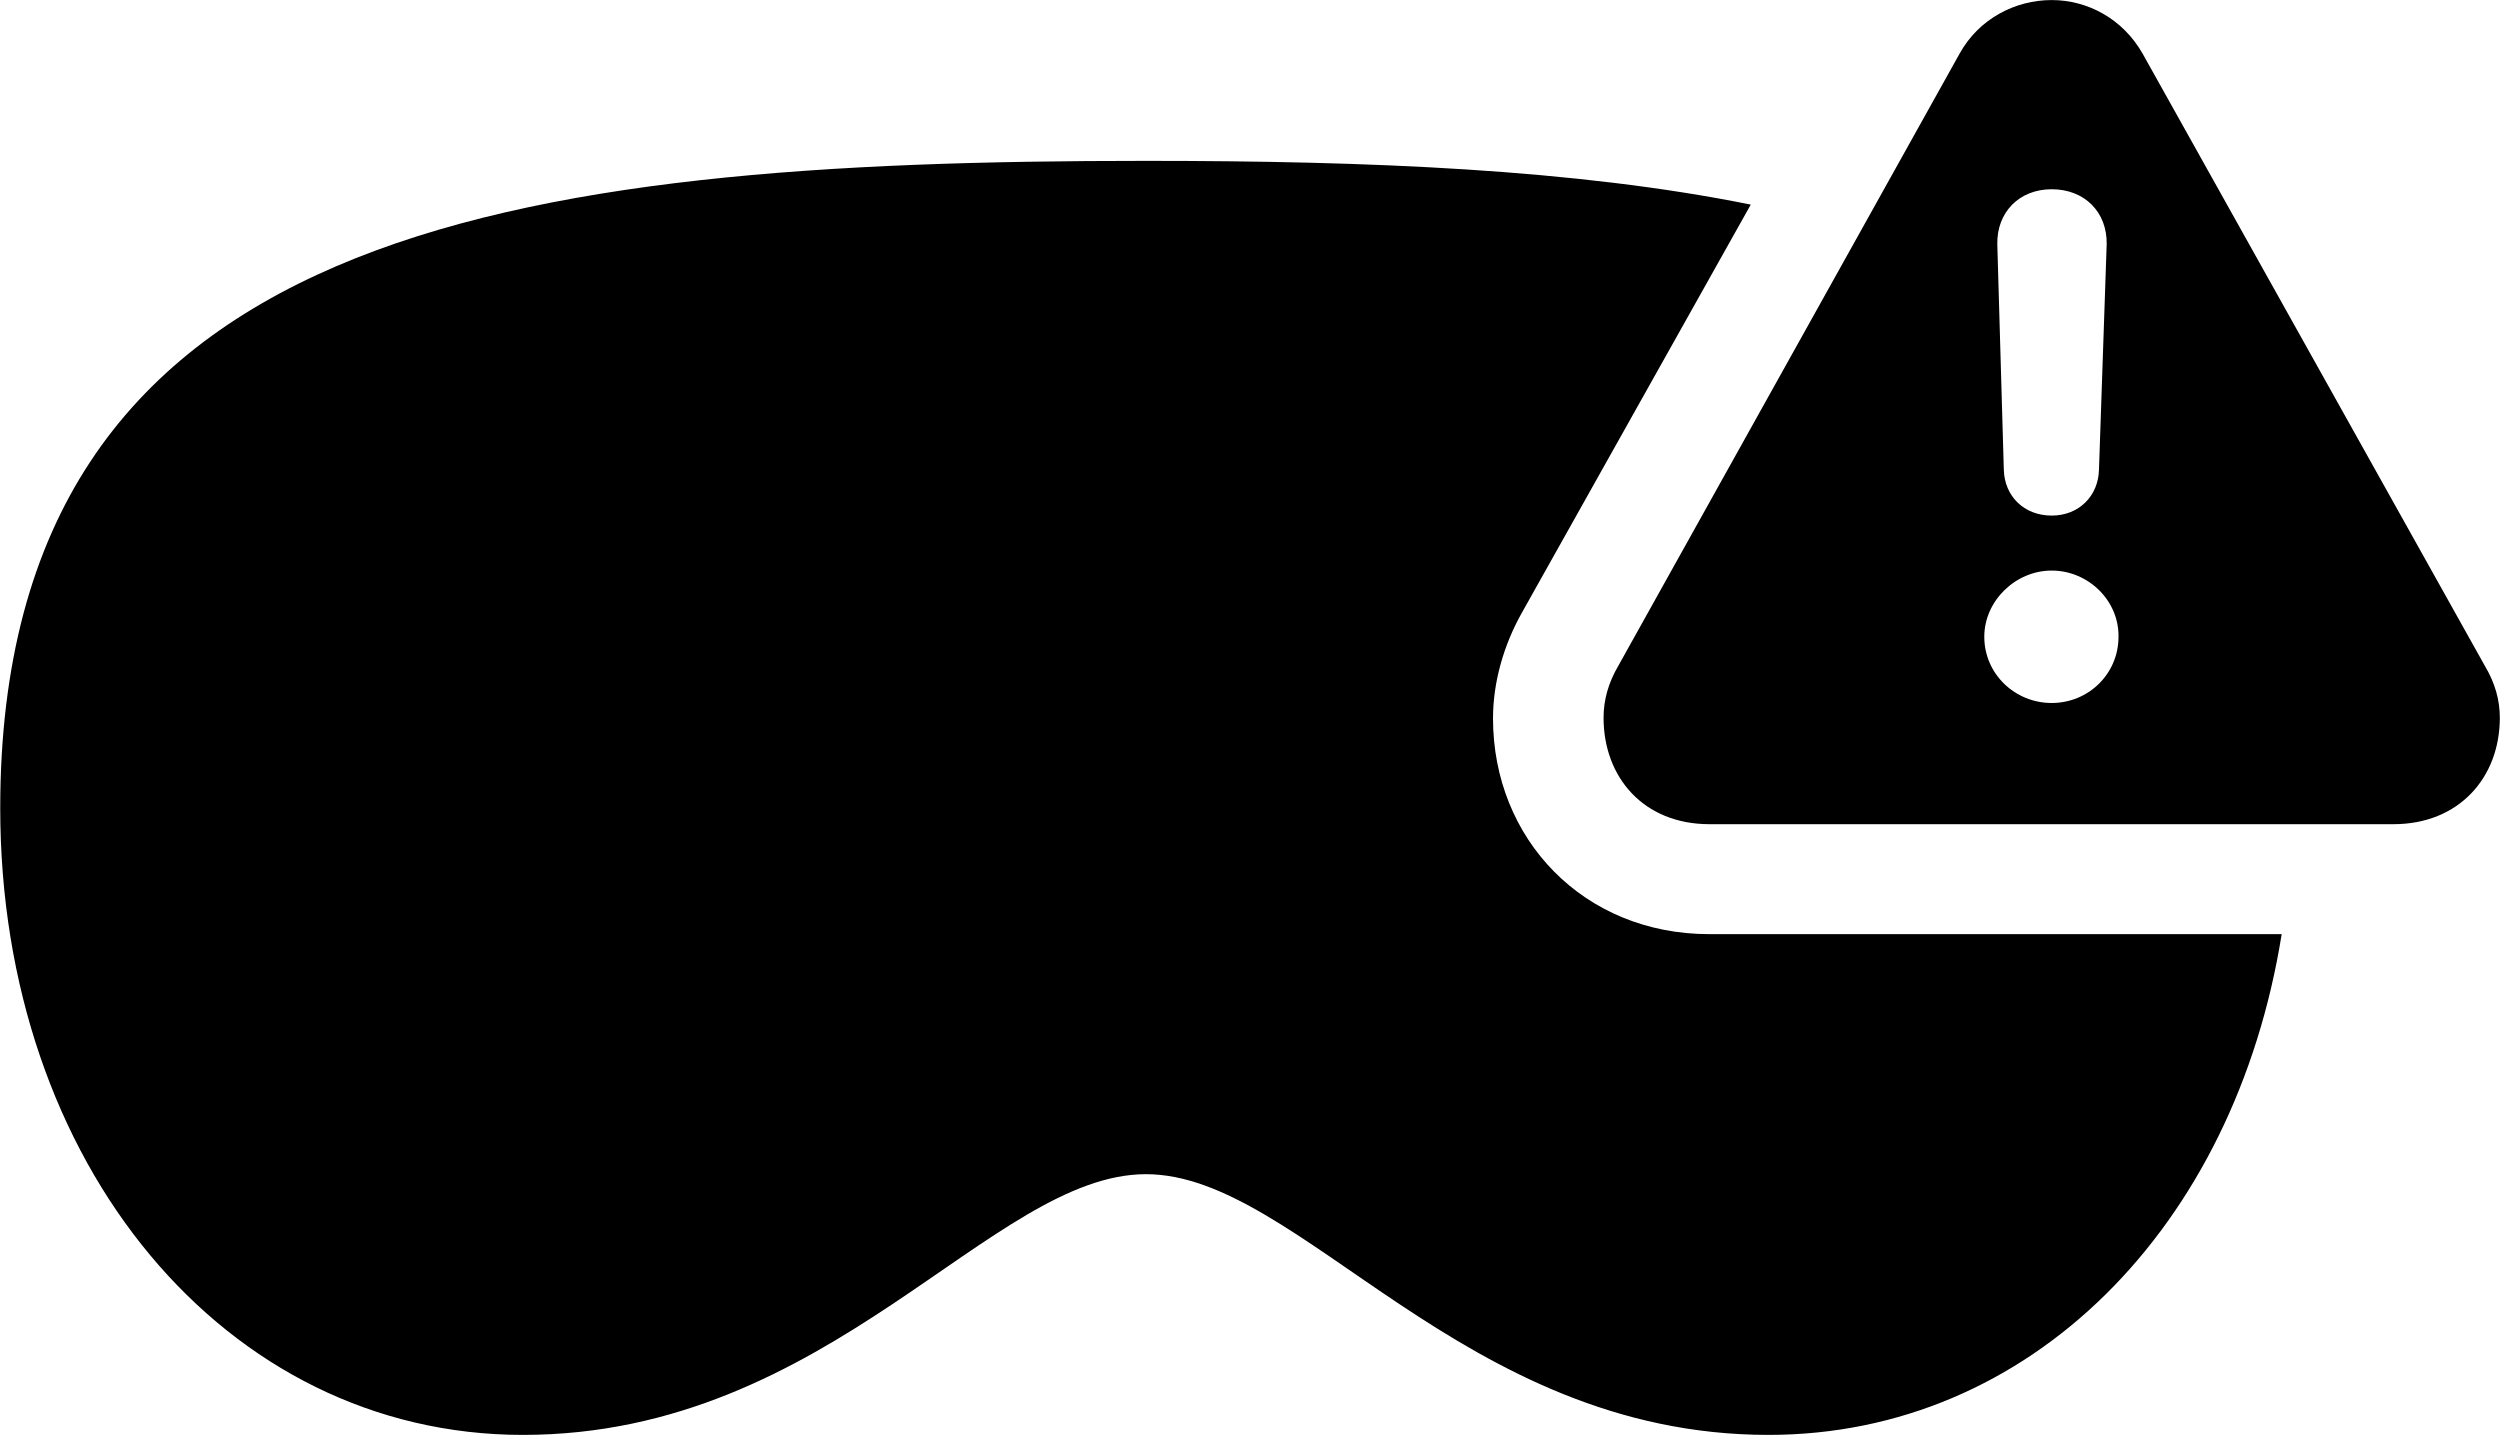 
<svg
    viewBox="0 0 42.287 24.268"
    xmlns="http://www.w3.org/2000/svg"
>
    <path
        fill="inherit"
        d="M28.914 13.941H40.484C41.594 13.941 42.284 13.151 42.284 12.141C42.284 11.841 42.204 11.551 42.024 11.251L36.244 0.911C35.904 0.311 35.304 0.001 34.704 0.001C34.094 0.001 33.474 0.311 33.144 0.911L27.374 11.261C27.204 11.551 27.124 11.841 27.124 12.141C27.124 13.151 27.804 13.941 28.914 13.941ZM19.384 19.861C21.994 19.861 24.724 24.271 29.914 24.271C34.344 24.271 37.804 20.751 38.594 15.801H28.914C26.784 15.801 25.254 14.191 25.254 12.151C25.254 11.541 25.434 10.911 25.744 10.361L29.614 3.461C26.644 2.861 23.144 2.721 19.384 2.721C8.684 2.721 0.004 3.831 0.004 13.671C0.004 19.691 3.814 24.271 8.844 24.271C14.054 24.271 16.764 19.861 19.384 19.861ZM34.704 8.721C34.234 8.721 33.904 8.391 33.894 7.941L33.784 4.131C33.774 3.591 34.154 3.201 34.704 3.201C35.264 3.201 35.644 3.591 35.634 4.131L35.504 7.941C35.494 8.391 35.164 8.721 34.704 8.721ZM34.704 11.891C34.084 11.891 33.564 11.401 33.564 10.771C33.564 10.161 34.094 9.651 34.704 9.651C35.324 9.651 35.844 10.161 35.834 10.771C35.834 11.401 35.324 11.891 34.704 11.891Z"
        fillRule="evenodd"
        clipRule="evenodd"
    />
</svg>
        